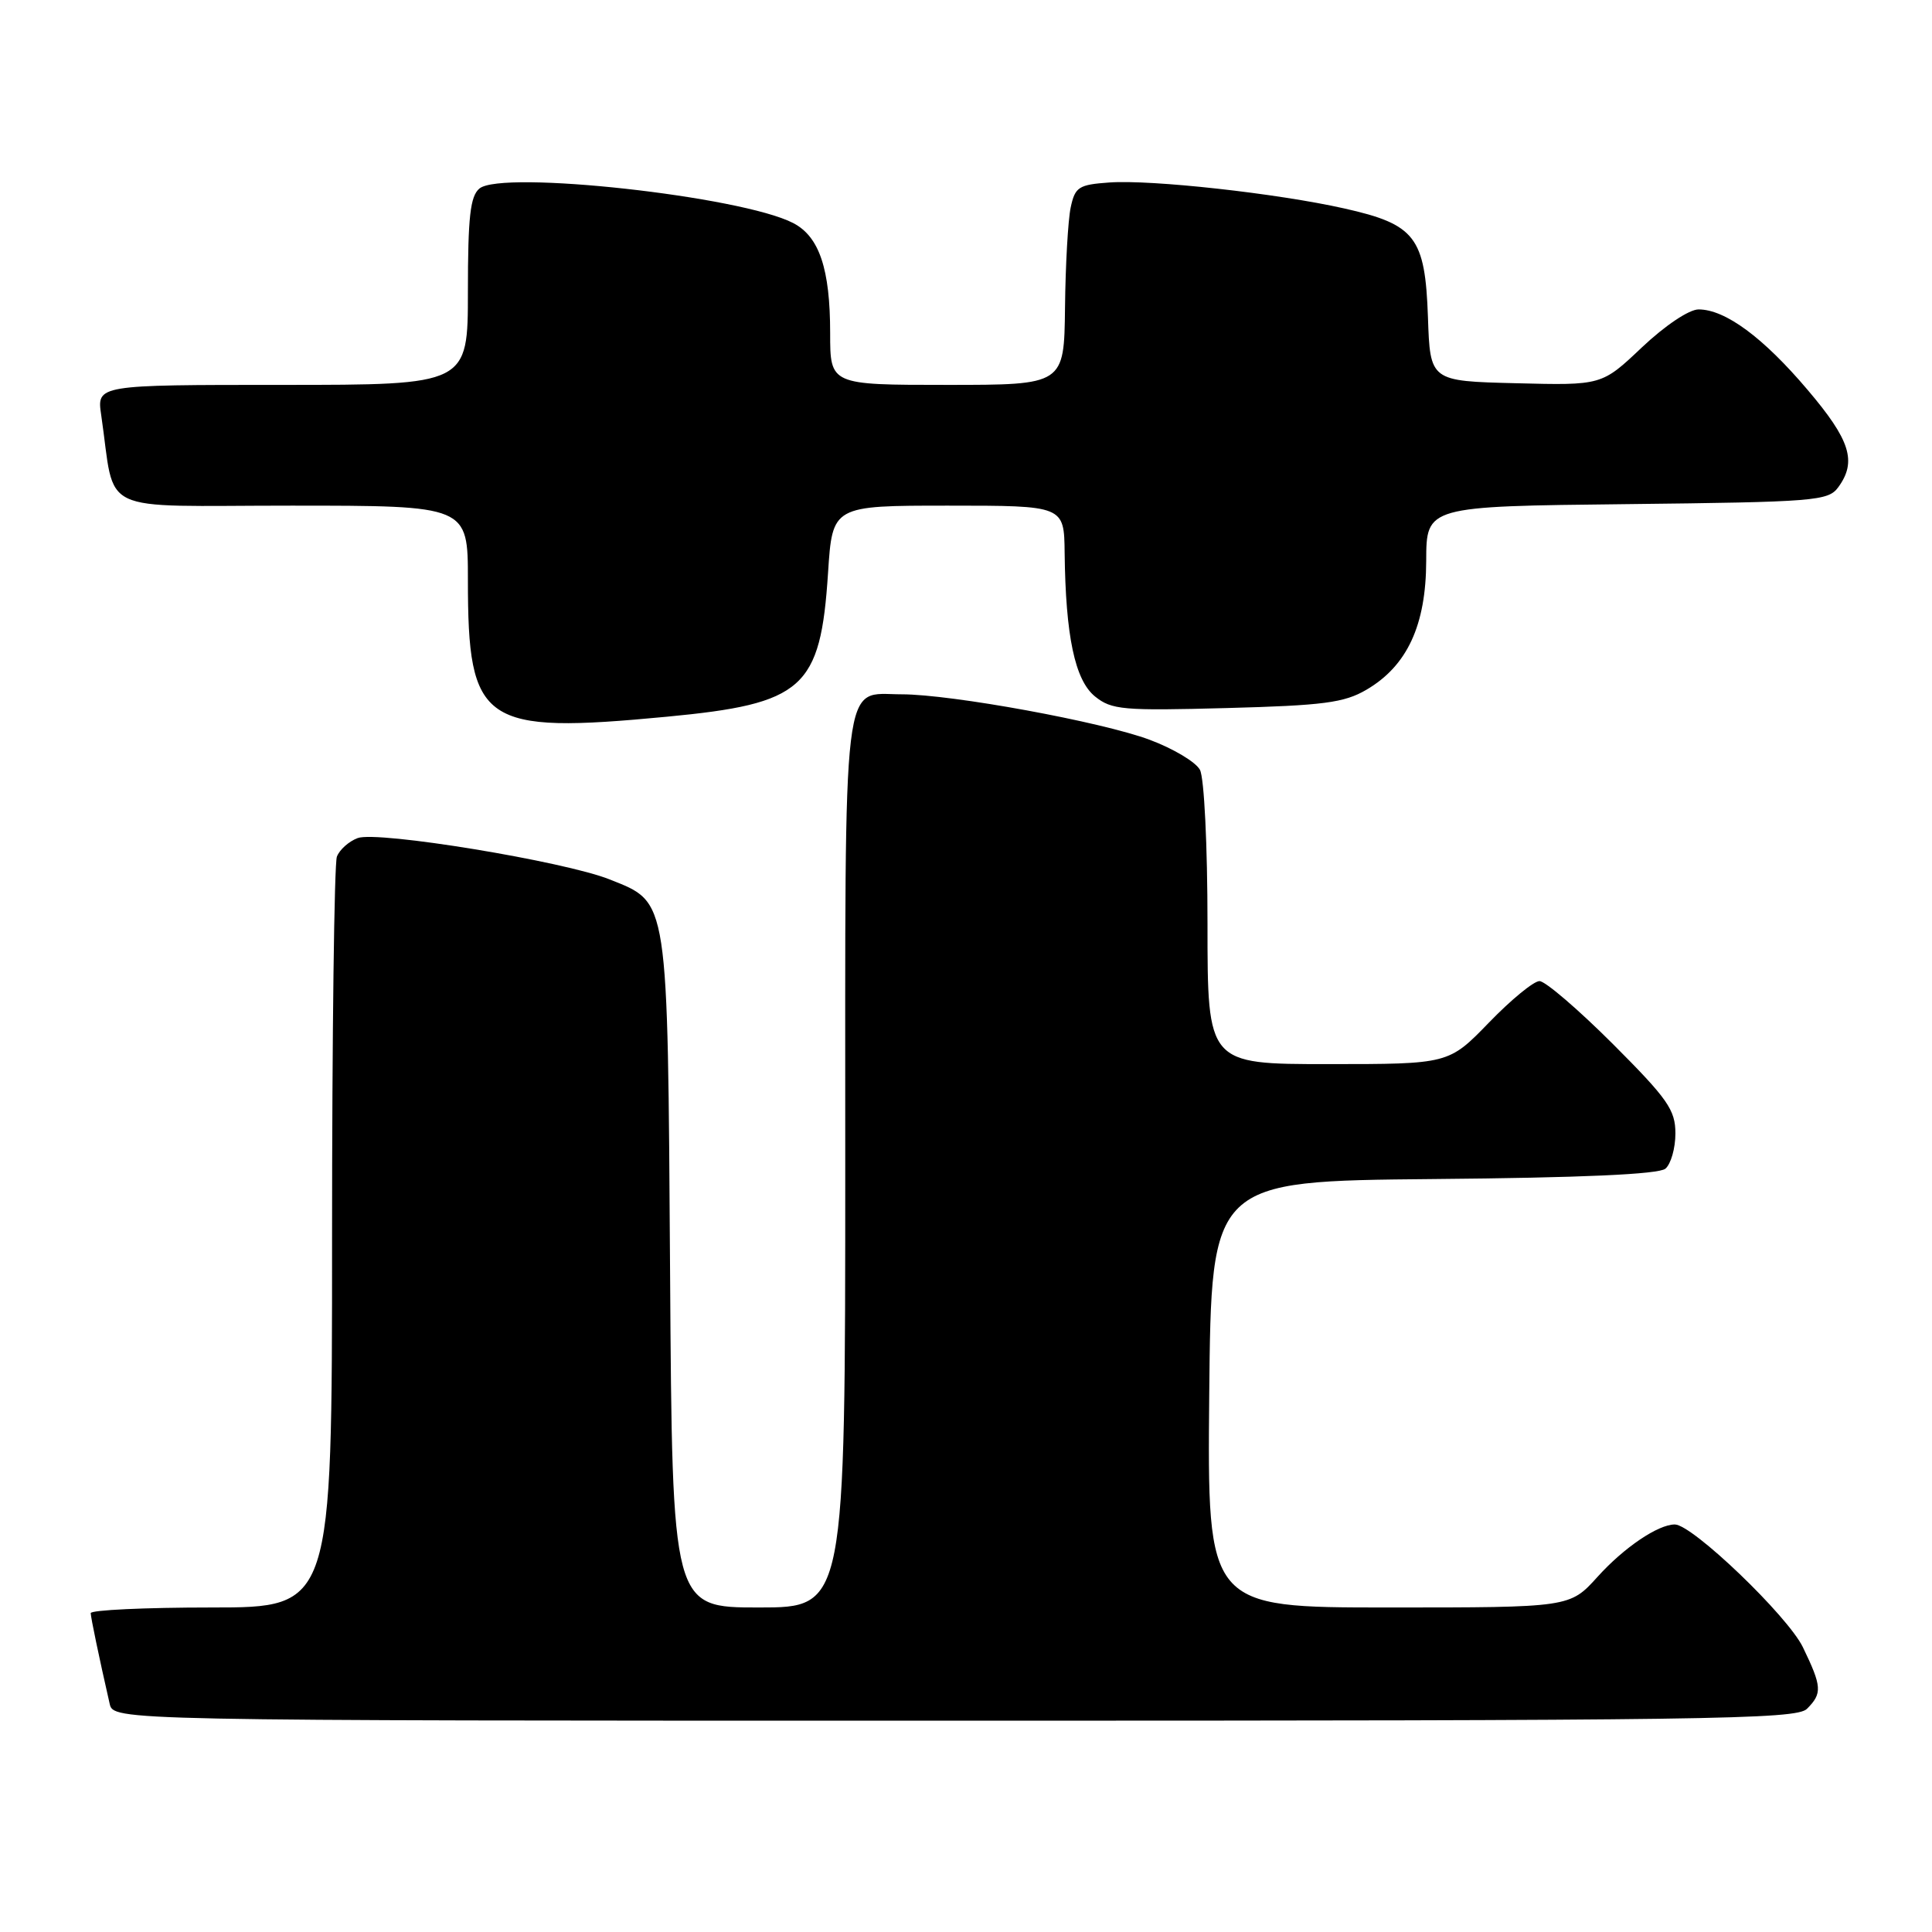 <?xml version="1.0" encoding="UTF-8" standalone="no"?>
<!DOCTYPE svg PUBLIC "-//W3C//DTD SVG 1.1//EN" "http://www.w3.org/Graphics/SVG/1.1/DTD/svg11.dtd" >
<svg xmlns="http://www.w3.org/2000/svg" xmlns:xlink="http://www.w3.org/1999/xlink" version="1.1" viewBox="0 0 256 256">
 <g >
 <path fill="currentColor"
d=" M 239.43 226.43 C 241.48 224.38 241.42 223.49 238.89 218.26 C 236.87 214.11 224.25 202.00 221.92 202.00 C 219.70 202.00 215.17 205.07 211.68 208.94 C 208.01 213.00 208.01 213.00 183.99 213.00 C 159.97 213.00 159.97 213.00 160.23 184.75 C 160.50 156.50 160.50 156.50 189.92 156.23 C 209.58 156.06 219.77 155.60 220.67 154.86 C 221.40 154.25 222.00 152.15 222.00 150.19 C 222.00 147.06 220.99 145.62 213.69 138.31 C 209.11 133.74 204.75 130.00 203.99 130.00 C 203.23 130.00 200.22 132.47 197.29 135.50 C 191.96 141.00 191.96 141.00 175.98 141.00 C 160.00 141.00 160.00 141.00 160.00 122.43 C 160.00 112.02 159.56 103.05 159.00 102.01 C 158.46 100.98 155.46 99.19 152.35 98.03 C 146.00 95.65 126.08 92.00 119.47 92.00 C 111.50 92.00 112.00 87.86 112.00 154.07 C 112.00 213.00 112.00 213.00 100.54 213.00 C 89.08 213.00 89.08 213.00 88.79 168.75 C 88.46 118.53 88.64 119.67 80.79 116.53 C 74.78 114.13 50.01 110.06 47.39 111.05 C 46.22 111.49 44.99 112.59 44.64 113.51 C 44.29 114.42 44.00 137.18 44.00 164.08 C 44.00 213.00 44.00 213.00 28.00 213.00 C 19.20 213.00 12.01 213.34 12.02 213.75 C 12.05 214.42 13.08 219.39 14.53 225.75 C 15.04 228.00 15.04 228.00 126.45 228.00 C 226.40 228.00 238.02 227.84 239.43 226.43 Z  M 88.35 94.97 C 106.48 93.25 108.72 91.25 109.72 75.91 C 110.30 67.00 110.30 67.00 125.65 67.00 C 141.00 67.00 141.00 67.00 141.07 73.25 C 141.20 84.29 142.43 90.12 145.09 92.28 C 147.30 94.06 148.77 94.19 162.55 93.82 C 175.36 93.48 178.11 93.12 181.05 91.40 C 186.46 88.24 188.96 82.85 188.98 74.30 C 189.00 67.09 189.00 67.09 215.58 66.80 C 240.55 66.52 242.25 66.38 243.58 64.56 C 246.07 61.15 245.18 58.32 239.51 51.65 C 233.63 44.71 228.60 41.00 225.07 41.00 C 223.81 41.00 220.62 43.14 217.56 46.03 C 212.24 51.07 212.24 51.07 200.87 50.78 C 189.50 50.50 189.50 50.50 189.21 42.02 C 188.84 31.41 187.54 29.73 178.12 27.62 C 169.23 25.62 152.55 23.78 147.00 24.18 C 142.92 24.47 142.45 24.77 141.87 27.50 C 141.52 29.15 141.18 35.11 141.12 40.75 C 141.00 51.00 141.00 51.00 125.50 51.00 C 110.00 51.00 110.00 51.00 110.00 44.15 C 110.00 35.62 108.56 31.34 105.09 29.55 C 98.23 26.00 66.50 22.51 63.53 24.98 C 62.31 25.99 62.00 28.74 62.00 38.62 C 62.00 51.00 62.00 51.00 37.41 51.00 C 12.82 51.00 12.82 51.00 13.41 55.00 C 15.38 68.42 12.41 67.00 38.59 67.00 C 62.00 67.00 62.00 67.00 62.00 76.85 C 62.00 95.99 63.89 97.29 88.35 94.97 Z "/>
</g>
</svg>